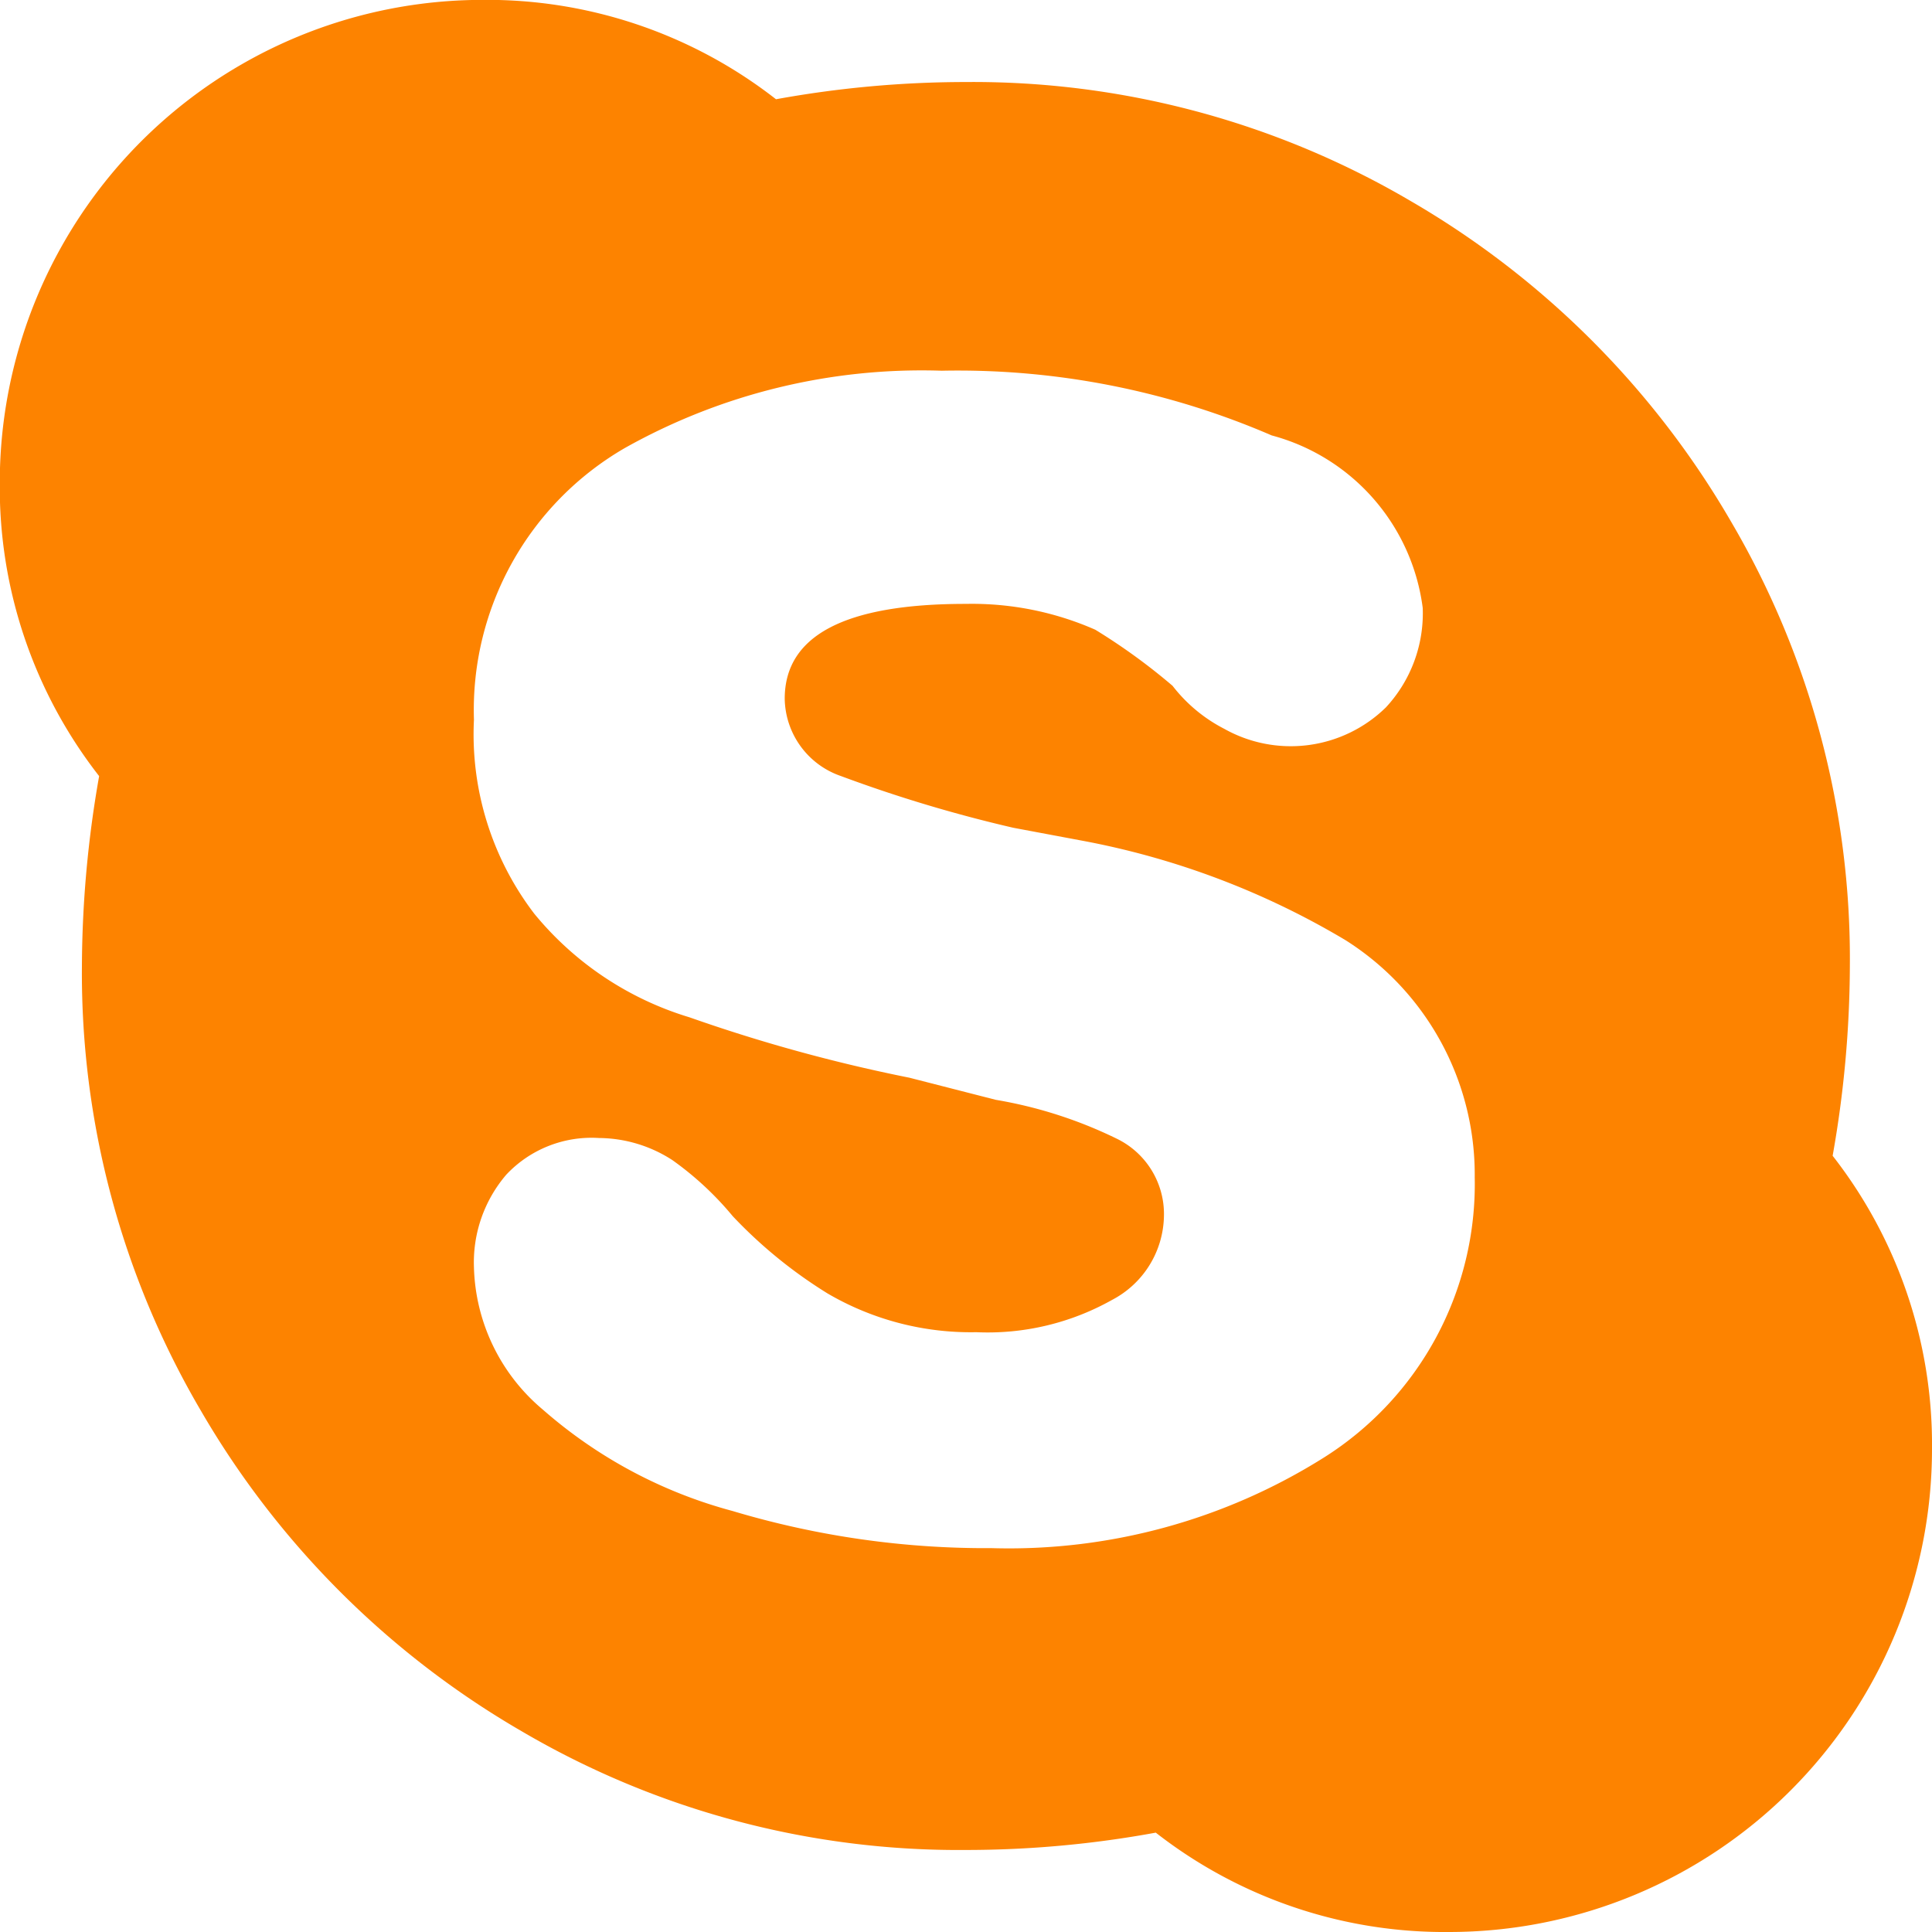 <svg xmlns="http://www.w3.org/2000/svg" width="17.5" height="17.5" viewBox="0 0 17.5 17.5">
  <defs>
    <style>
      .cls-1 {
        fill: #fd8300;
        fill-rule: evenodd;
      }
    </style>
  </defs>
  <path id="skype" class="cls-1" d="M650.6,129.219a4.25,4.25,0,0,1,.9,2.656,4.375,4.375,0,0,1-4.375,4.375,4.25,4.25,0,0,1-2.656-.9,9.518,9.518,0,0,1-1.719.157,7.817,7.817,0,0,1-4.024-1.075,7.993,7.993,0,0,1-2.91-2.91,7.825,7.825,0,0,1-1.074-4.023,10.055,10.055,0,0,1,.156-1.719,4.251,4.251,0,0,1-.9-2.656,4.374,4.374,0,0,1,4.375-4.375,4.251,4.251,0,0,1,2.656.9,9.608,9.608,0,0,1,1.719-.156,7.825,7.825,0,0,1,4.023,1.074,7.993,7.993,0,0,1,2.91,2.91,7.819,7.819,0,0,1,1.075,4.024A9.96,9.96,0,0,1,650.6,129.219Zm-7.617,3.554a5.358,5.358,0,0,0,3.008-.82,2.928,2.928,0,0,0,1.367-2.539,2.512,2.512,0,0,0-1.172-2.149,7.245,7.245,0,0,0-2.383-.9l-0.624-.117a12.631,12.631,0,0,1-1.563-.469,0.753,0.753,0,0,1-.508-0.7q0-.86,1.641-0.859a2.774,2.774,0,0,1,1.172.234,5.511,5.511,0,0,1,.7.508,1.4,1.4,0,0,0,.469.39,1.231,1.231,0,0,0,1.464-.195,1.253,1.253,0,0,0,.333-0.9,1.864,1.864,0,0,0-1.368-1.563,7.163,7.163,0,0,0-2.988-.586,5.493,5.493,0,0,0-2.871.7,2.742,2.742,0,0,0-1.367,2.461,2.677,2.677,0,0,0,.547,1.758,2.9,2.9,0,0,0,1.406.938,14.651,14.651,0,0,0,1.992.547l0.781,0.2a4.01,4.01,0,0,1,1.094.351,0.758,0.758,0,0,1,.43.7,0.874,0.874,0,0,1-.469.761,2.3,2.3,0,0,1-1.231.293,2.569,2.569,0,0,1-1.347-.351,4.256,4.256,0,0,1-.859-0.7,2.857,2.857,0,0,0-.547-0.508,1.238,1.238,0,0,0-.665-0.2,1.06,1.06,0,0,0-.839.332,1.222,1.222,0,0,0-.293.84,1.741,1.741,0,0,0,.625,1.289,4.282,4.282,0,0,0,1.719.918A8,8,0,0,0,642.984,132.773Z" transform="translate(-634 -118.75)"/>
</svg>
